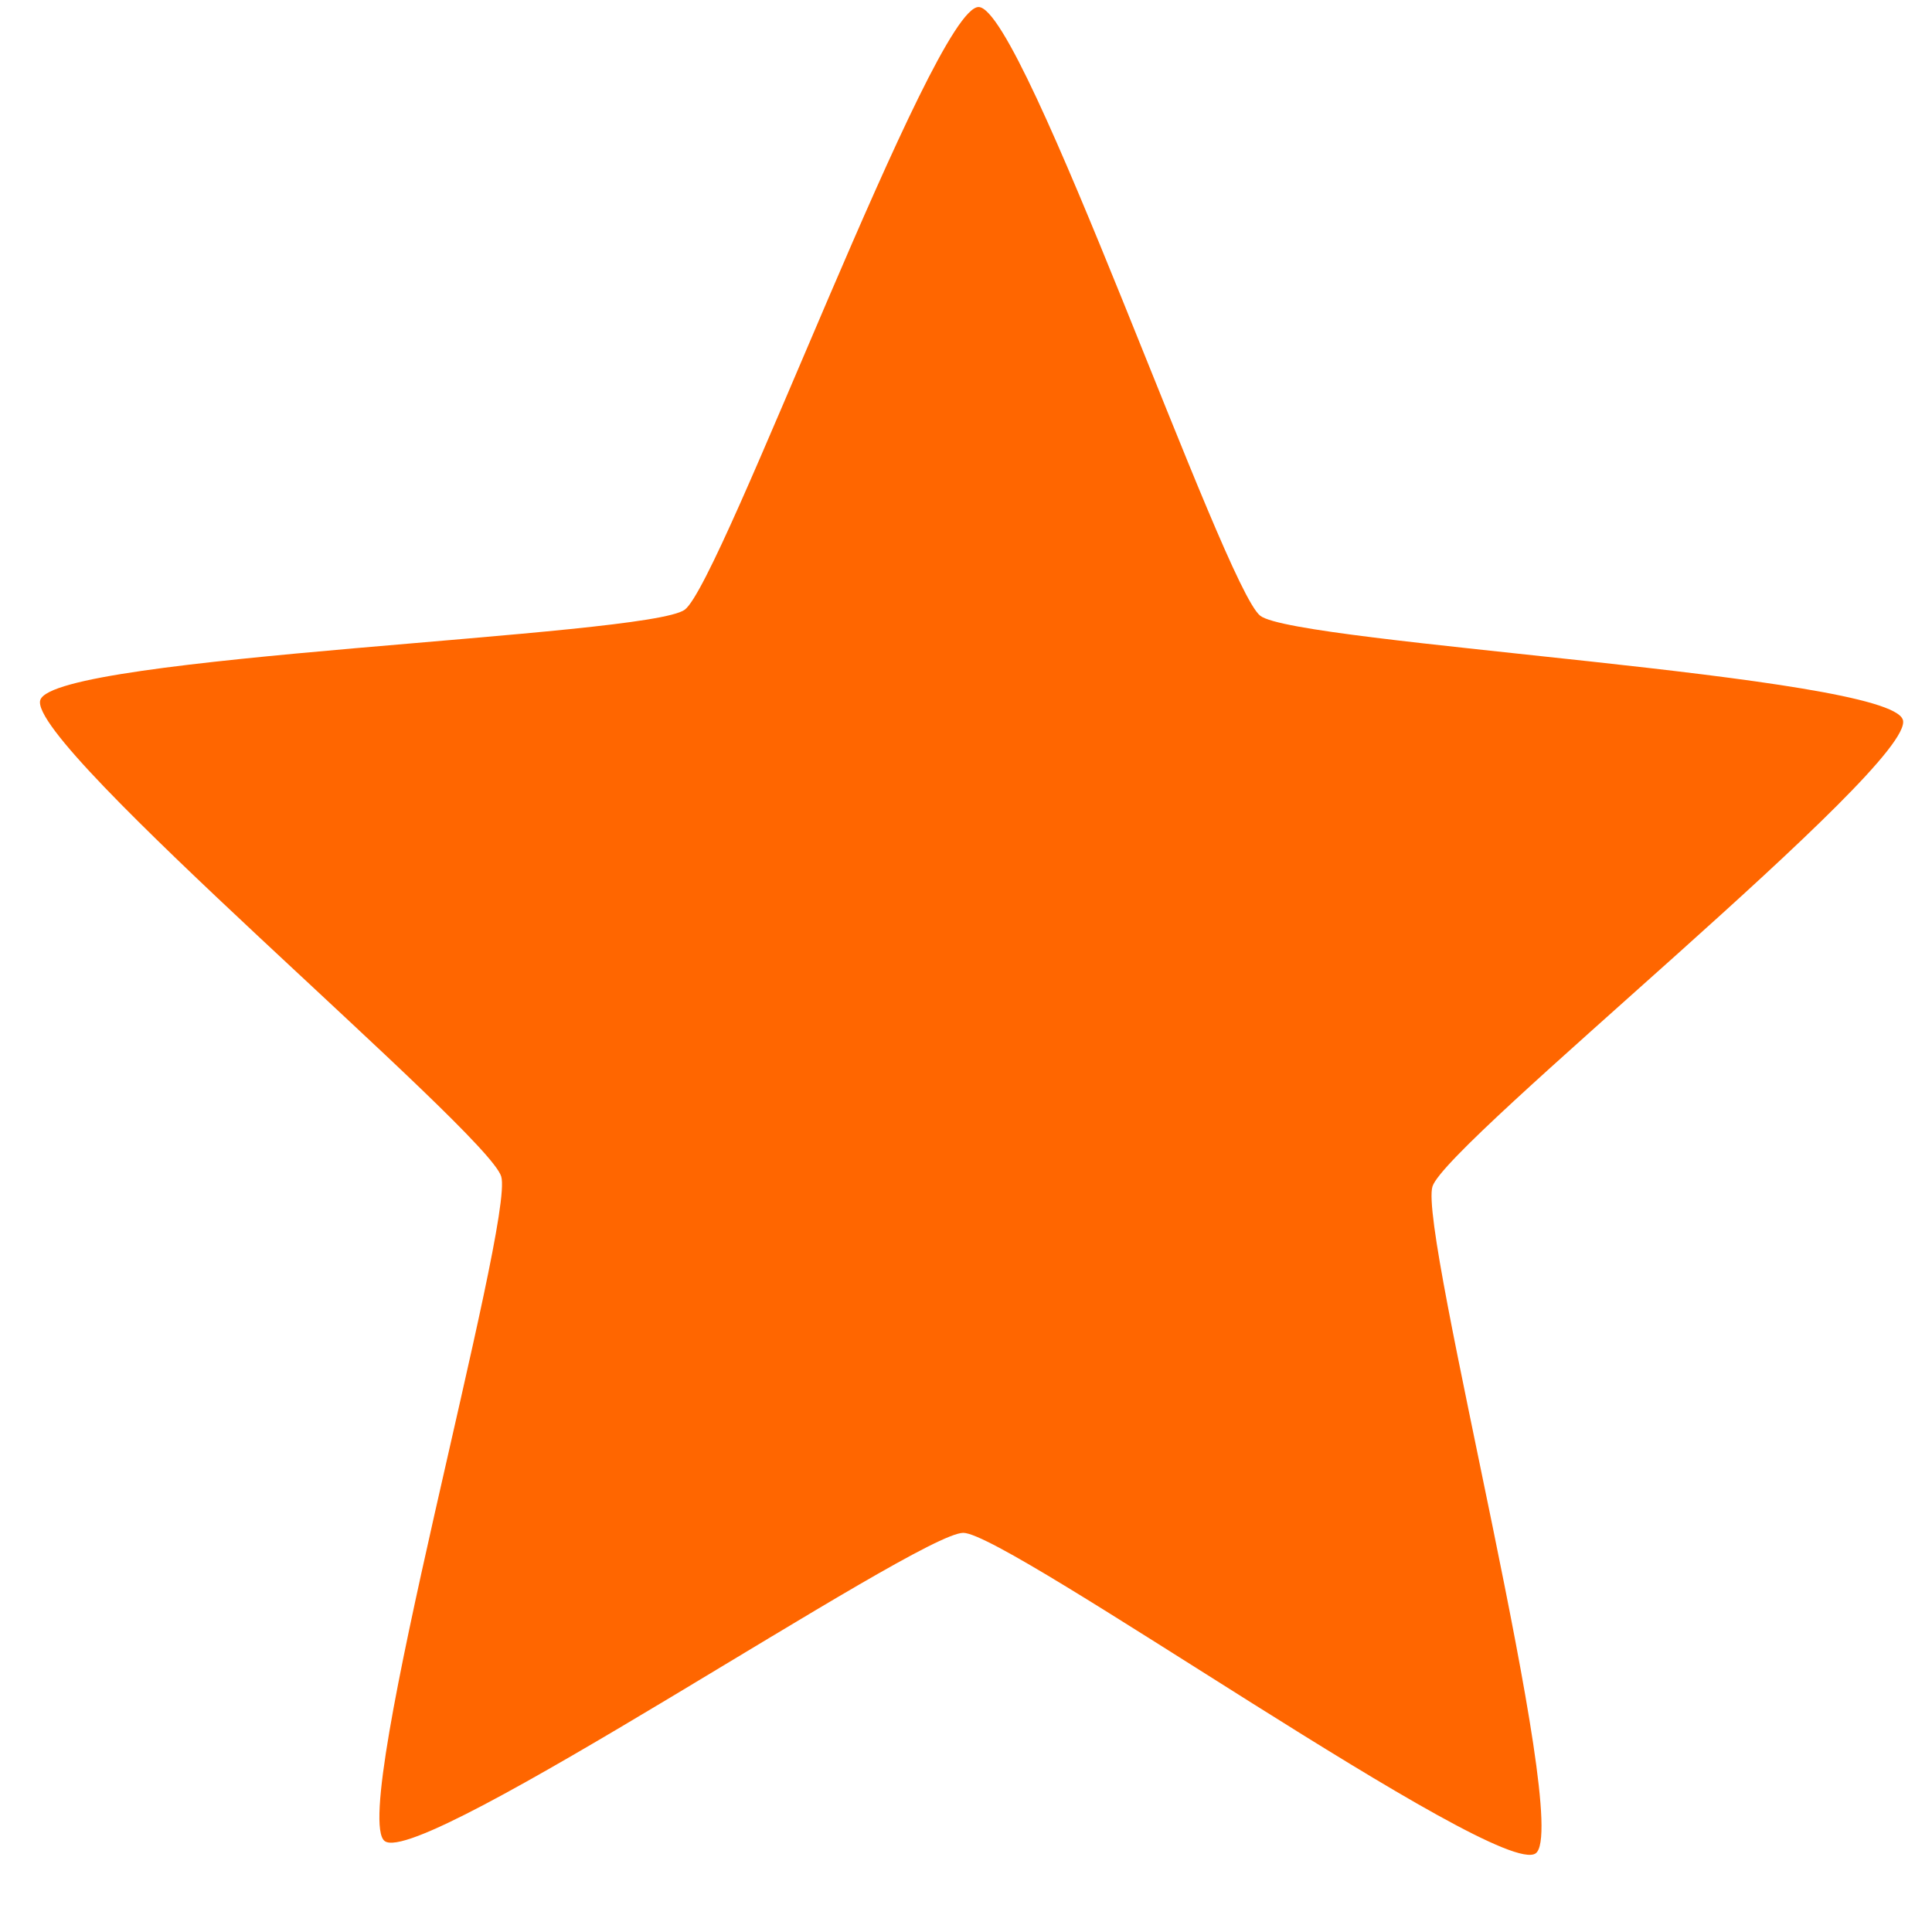 <?xml version="1.0" encoding="UTF-8" standalone="no"?>
<!-- Created with Inkscape (http://www.inkscape.org/) -->

<svg
   xmlns:dc="http://purl.org/dc/elements/1.1/"
   xmlns:cc="http://creativecommons.org/ns#"
   xmlns:rdf="http://www.w3.org/1999/02/22-rdf-syntax-ns#"
   xmlns:svg="http://www.w3.org/2000/svg"
   xmlns="http://www.w3.org/2000/svg"
   xmlns:sodipodi="http://sodipodi.sourceforge.net/DTD/sodipodi-0.dtd"
   xmlns:inkscape="http://www.inkscape.org/namespaces/inkscape"
   width="24"
   height="24"
   id="svg2"
   version="1.1"
   inkscape:version="0.48.1 r9760"
   sodipodi:docname="purple_star.svg"
   inkscape:export-filename="/home/louise/Documents/Shakti/Documents/Exploratour/exploratour/web/static/icons/emblems/purple_star.png"
   inkscape:export-xdpi="90"
   inkscape:export-ydpi="90">
  <defs
     id="defs4" />
  <sodipodi:namedview
     id="base"
     pagecolor="#ffffff"
     bordercolor="#666666"
     borderopacity="1.0"
     inkscape:pageopacity="0.0"
     inkscape:pageshadow="2"
     inkscape:zoom="16.852712"
     inkscape:cx="7.1364666"
     inkscape:cy="17.233939"
     inkscape:document-units="px"
     inkscape:current-layer="g3780"
     showgrid="true"
     inkscape:snap-global="false"
     inkscape:window-width="1680"
     inkscape:window-height="975"
     inkscape:window-x="1080"
     inkscape:window-y="896"
     inkscape:window-maximized="1">
    <inkscape:grid
       type="xygrid"
       id="grid2985"
       empspacing="5"
       visible="true"
       enabled="true"
       snapvisiblegridlinesonly="true" />
  </sodipodi:namedview>
  <g
     inkscape:label="Layer 1"
     inkscape:groupmode="layer"
     id="layer1"
     transform="translate(0,-1028.362)">
    <g
       id="g3780"
       transform="matrix(0.821,0,0,0.821,-0.288,188.329)">
      <path
         sodipodi:type="star"
         style="fill:#ff6600;fill-opacity:1;fill-rule:evenodd;stroke:none"
         id="path4069"
         sodipodi:sides="5"
         sodipodi:cx="-9.7313719"
         sodipodi:cy="0.027596682"
         sodipodi:r1="11.077241"
         sodipodi:r2="5.5386205"
         sodipodi:arg1="0.57165933"
         sodipodi:arg2="1.1999779"
         inkscape:flatsided="false"
         inkscape:rounded="0.07"
         inkscape:randomized="0"
         d="M -0.415,6.021 C -0.694,6.454 -7.244,5.003 -7.724,5.19 -8.204,5.376 -12.054,10.871 -12.552,10.74 c -0.498,-0.131 -1.143,-6.809 -1.468,-7.208 -0.326,-0.399 -6.741,-2.363 -6.77,-2.877 -0.029,-0.514 6.123,-3.191 6.401,-3.624 0.279,-0.433 0.164,-7.141 0.644,-7.328 0.48,-0.187 4.927,4.837 5.425,4.968 0.498,0.131 6.842,-2.051 7.168,-1.652 0.326,0.399 -3.078,6.18 -3.049,6.694 0.029,0.514 4.065,5.874 3.786,6.307 z"
         transform="matrix(0.857,-1.067,1.027,0.89,23.315,1028.273)"
         inkscape:transform-center-x="1.6122552"
         inkscape:transform-center-y="-3.4940172" />
    </g>
  </g>
</svg>
